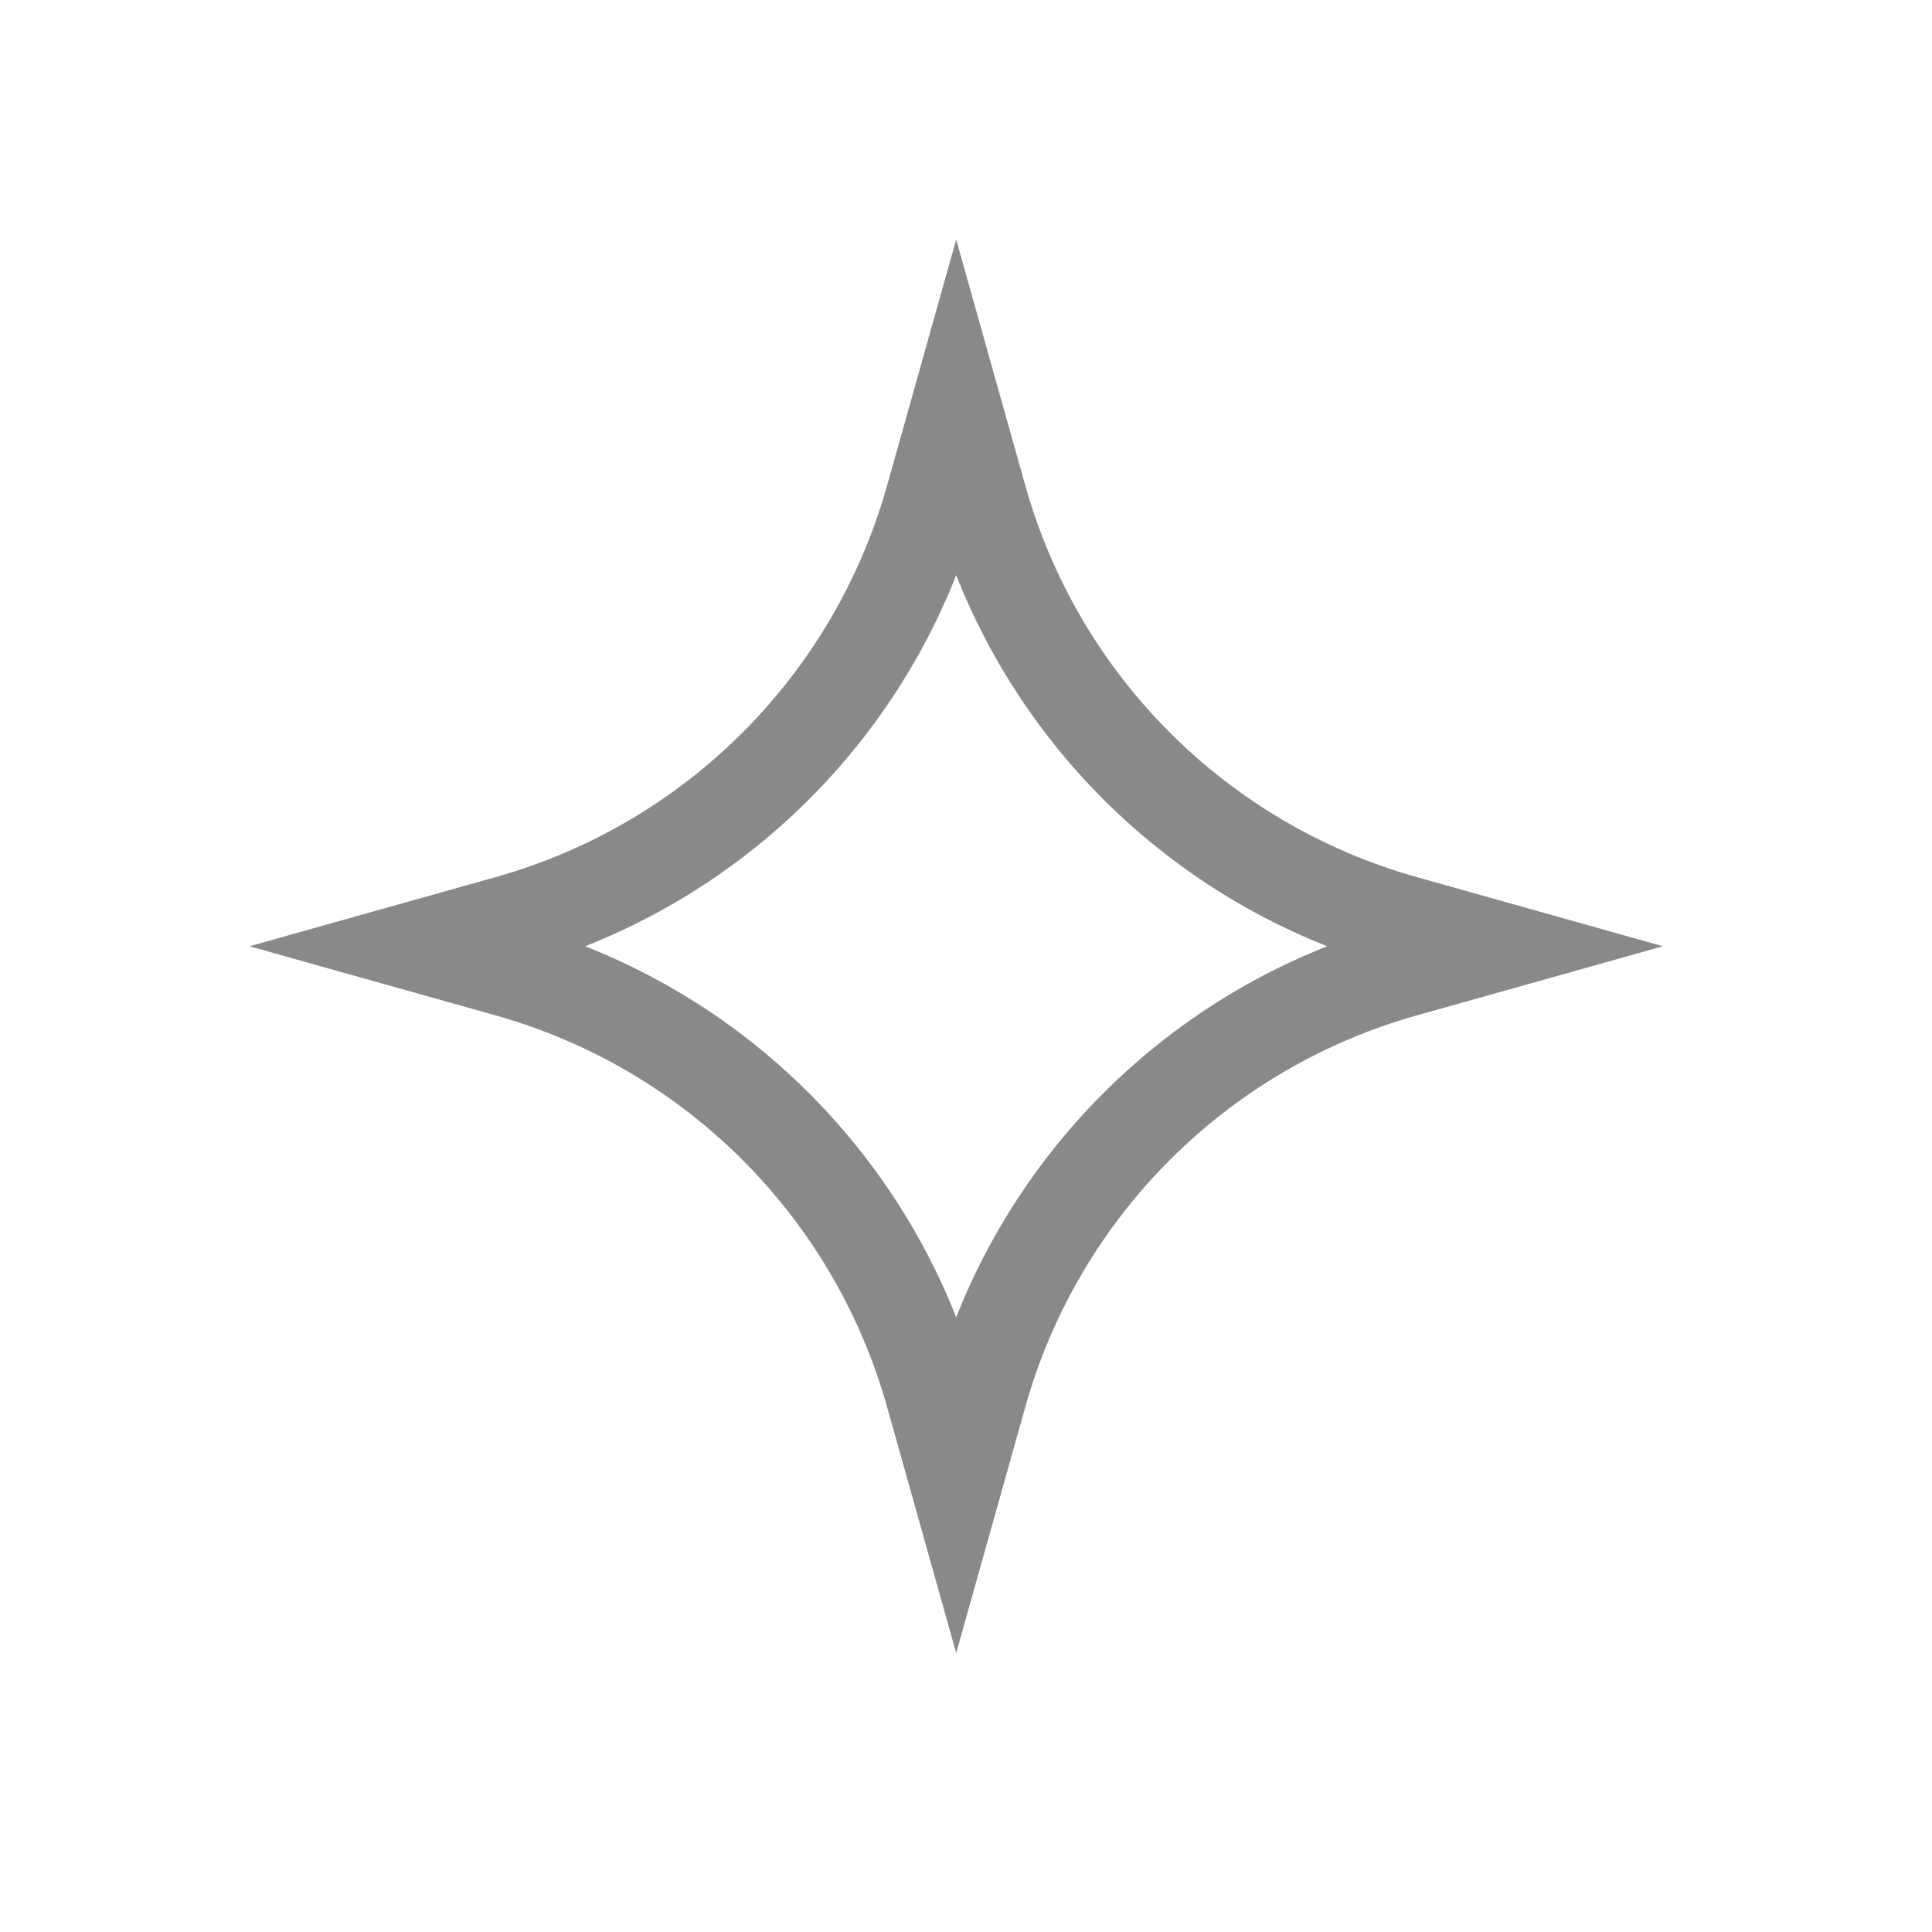 <svg width="41" height="41" viewBox="0 0 41 41" fill="none" xmlns="http://www.w3.org/2000/svg">
<path d="M20.292 31.381L20.796 29.587C22.021 25.222 25.433 21.81 29.798 20.585L31.592 20.081L29.798 19.577C25.433 18.352 22.021 14.94 20.796 10.575L20.292 8.781L19.788 10.575C18.563 14.94 15.151 18.352 10.786 19.577L8.992 20.081L10.786 20.585C15.151 21.81 18.563 25.222 19.788 29.587L20.292 31.381Z" stroke="#898989" stroke-width="2"/>
</svg>
